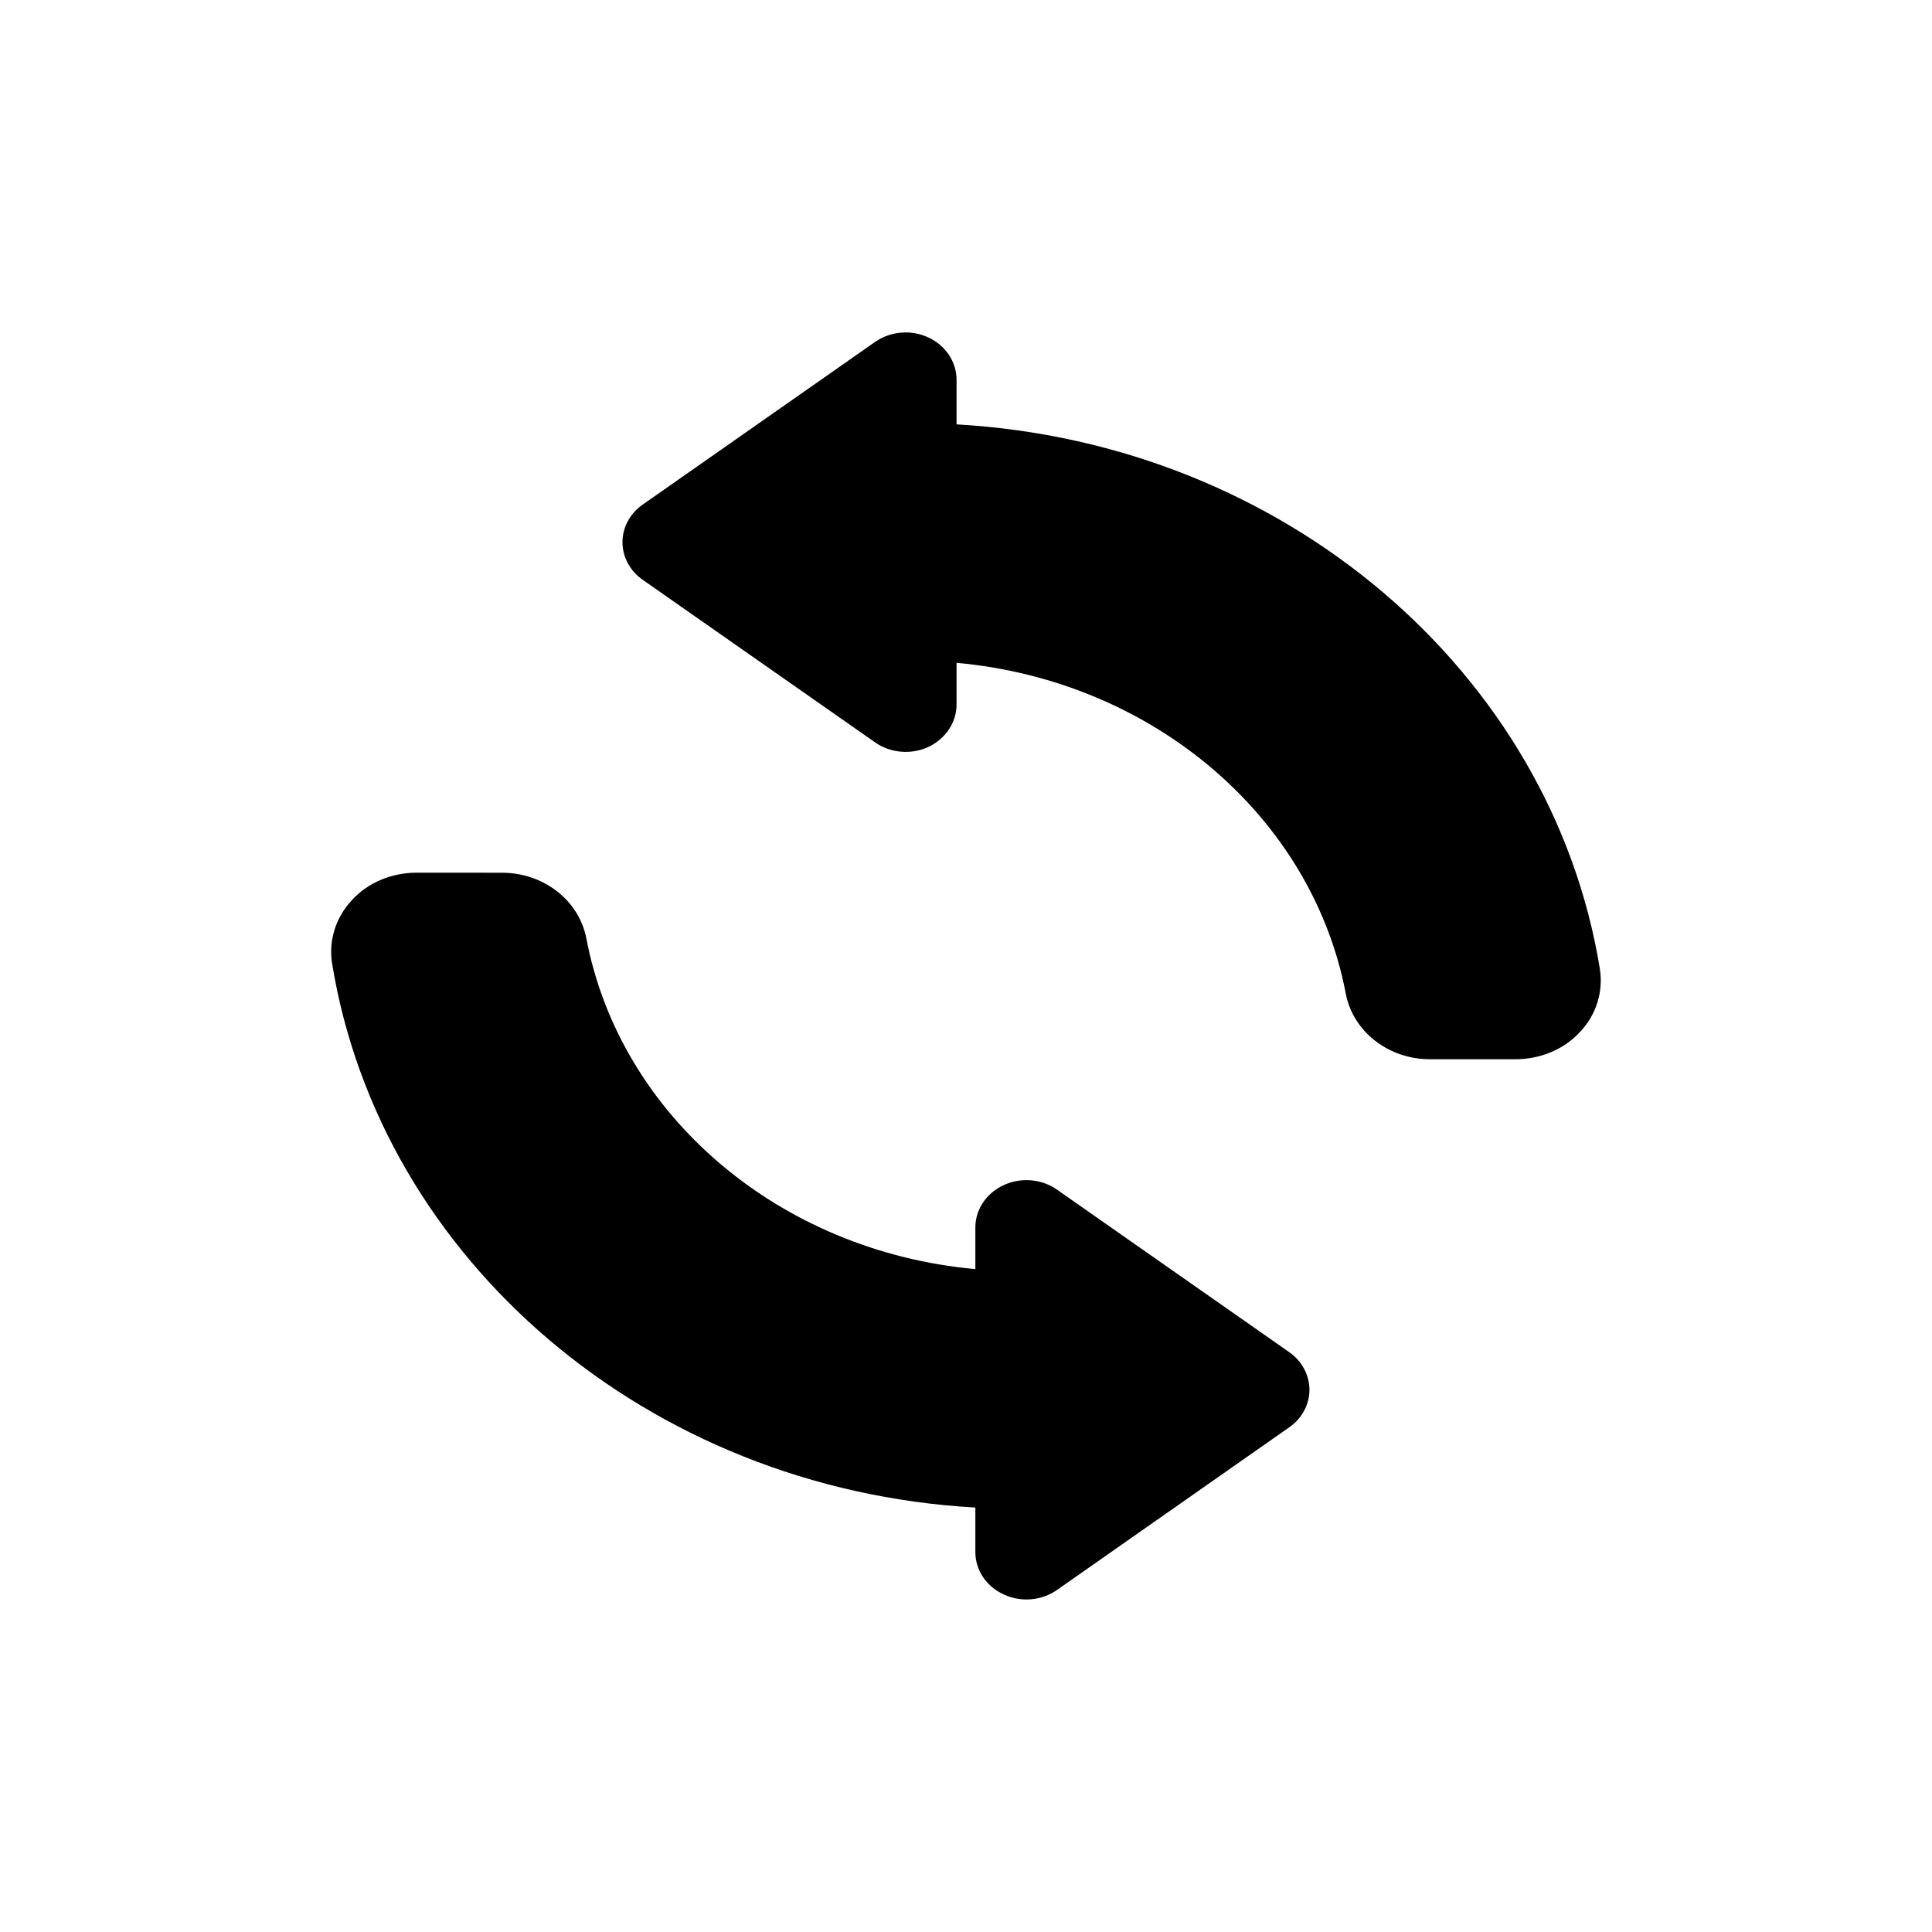 <?xml version="1.0" encoding="UTF-8" standalone="no"?>
<svg
   xmlns:dc="http://purl.org/dc/elements/1.1/"
   xmlns:cc="http://creativecommons.org/ns#"
   xmlns:rdf="http://www.w3.org/1999/02/22-rdf-syntax-ns#"
   xmlns:svg="http://www.w3.org/2000/svg"
   xmlns="http://www.w3.org/2000/svg"
   xmlns:sodipodi="http://sodipodi.sourceforge.net/DTD/sodipodi-0.dtd"
   xmlns:inkscape="http://www.inkscape.org/namespaces/inkscape"
   width="128"
   height="128"
   viewBox="0 0 128 128"
   version="1.1"
   id="svg2"
   inkscape:version="0.91 r13725"
   sodipodi:docname="refresh.svg">
  <defs
     id="defs15" />
  <sodipodi:namedview
     pagecolor="#ffffff"
     bordercolor="#666666"
     borderopacity="1"
     objecttolerance="10"
     gridtolerance="10"
     guidetolerance="10"
     inkscape:pageopacity="0"
     inkscape:pageshadow="2"
     inkscape:window-width="1440"
     inkscape:window-height="855"
     id="namedview13"
     showgrid="false"
     inkscape:zoom="0.5"
     inkscape:cx="50.222305"
     inkscape:cy="66.416113"
     inkscape:window-x="0"
     inkscape:window-y="0"
     inkscape:window-maximized="0"
     inkscape:current-layer="svg2" />
  <!-- Generator: Sketch 64 (93537) - https://sketch.com -->
  <title
     id="title4">Combined Shape</title>
  <desc
     id="desc6">Created with Sketch.</desc>
  <g
     id="Nie-zaimplementowane"
     style="fill:#000000;fill-rule:evenodd;stroke:none;stroke-width:1"
     transform="matrix(3.488,0,0,3.488,20.664,22.027)">
    <g
       id="provider"
       transform="translate(-1501,-1858)"
       style="fill:#000000">
      <g
         id="Tabs"
         transform="translate(568,1790)"
         style="fill:#000000">
        <g
           id="Status"
           transform="translate(791,13)"
           style="fill:#000000">
          <path
             d="m 145.609,65.262 c 0.789,0 1.458,0.518 1.603,1.24 0.637,3.371 3.663,5.951 7.39,6.289 l 0,0 0,-0.791 c 0,-0.342 0.209,-0.653 0.538,-0.804 0.329,-0.154 0.722,-0.118 1.012,0.085 l 0,0 4.41,3.086 c 0.241,0.167 0.386,0.437 0.386,0.715 0,0.283 -0.145,0.549 -0.386,0.715 l 0,0 -4.41,3.089 c -0.29,0.203 -0.683,0.239 -1.012,0.084 -0.329,-0.15 -0.538,-0.462 -0.538,-0.804 l 0,0 0,-0.846 c -6.229,-0.351 -11.301,-4.711 -12.218,-10.332 -0.071,-0.437 0.067,-0.876 0.379,-1.209 0.304,-0.331 0.753,-0.518 1.228,-0.518 l 0,0 z m 7.086,-10.081 c 0.293,-0.204 0.686,-0.24 1.015,-0.086 0.326,0.151 0.535,0.463 0.535,0.804 l 0,0 0,0.847 c 6.229,0.351 11.301,4.713 12.218,10.335 0.07,0.433 -0.064,0.877 -0.375,1.204 -0.308,0.336 -0.758,0.52 -1.232,0.52 l 0,0 -1.618,0 c -0.785,0 -1.458,-0.52 -1.599,-1.241 -0.64,-3.371 -3.667,-5.951 -7.394,-6.289 l 0,0 0,0.794 c 0,0.338 -0.209,0.649 -0.535,0.804 -0.329,0.151 -0.722,0.118 -1.015,-0.089 l 0,0 -4.41,-3.085 c -0.241,-0.168 -0.386,-0.433 -0.386,-0.716 0,-0.282 0.145,-0.547 0.386,-0.715 l 0,0 z"
             id="Combined-Shape"
             inkscape:connector-curvature="0"
             style="fill:#000000" />
        </g>
      </g>
    </g>
  </g>
</svg>
